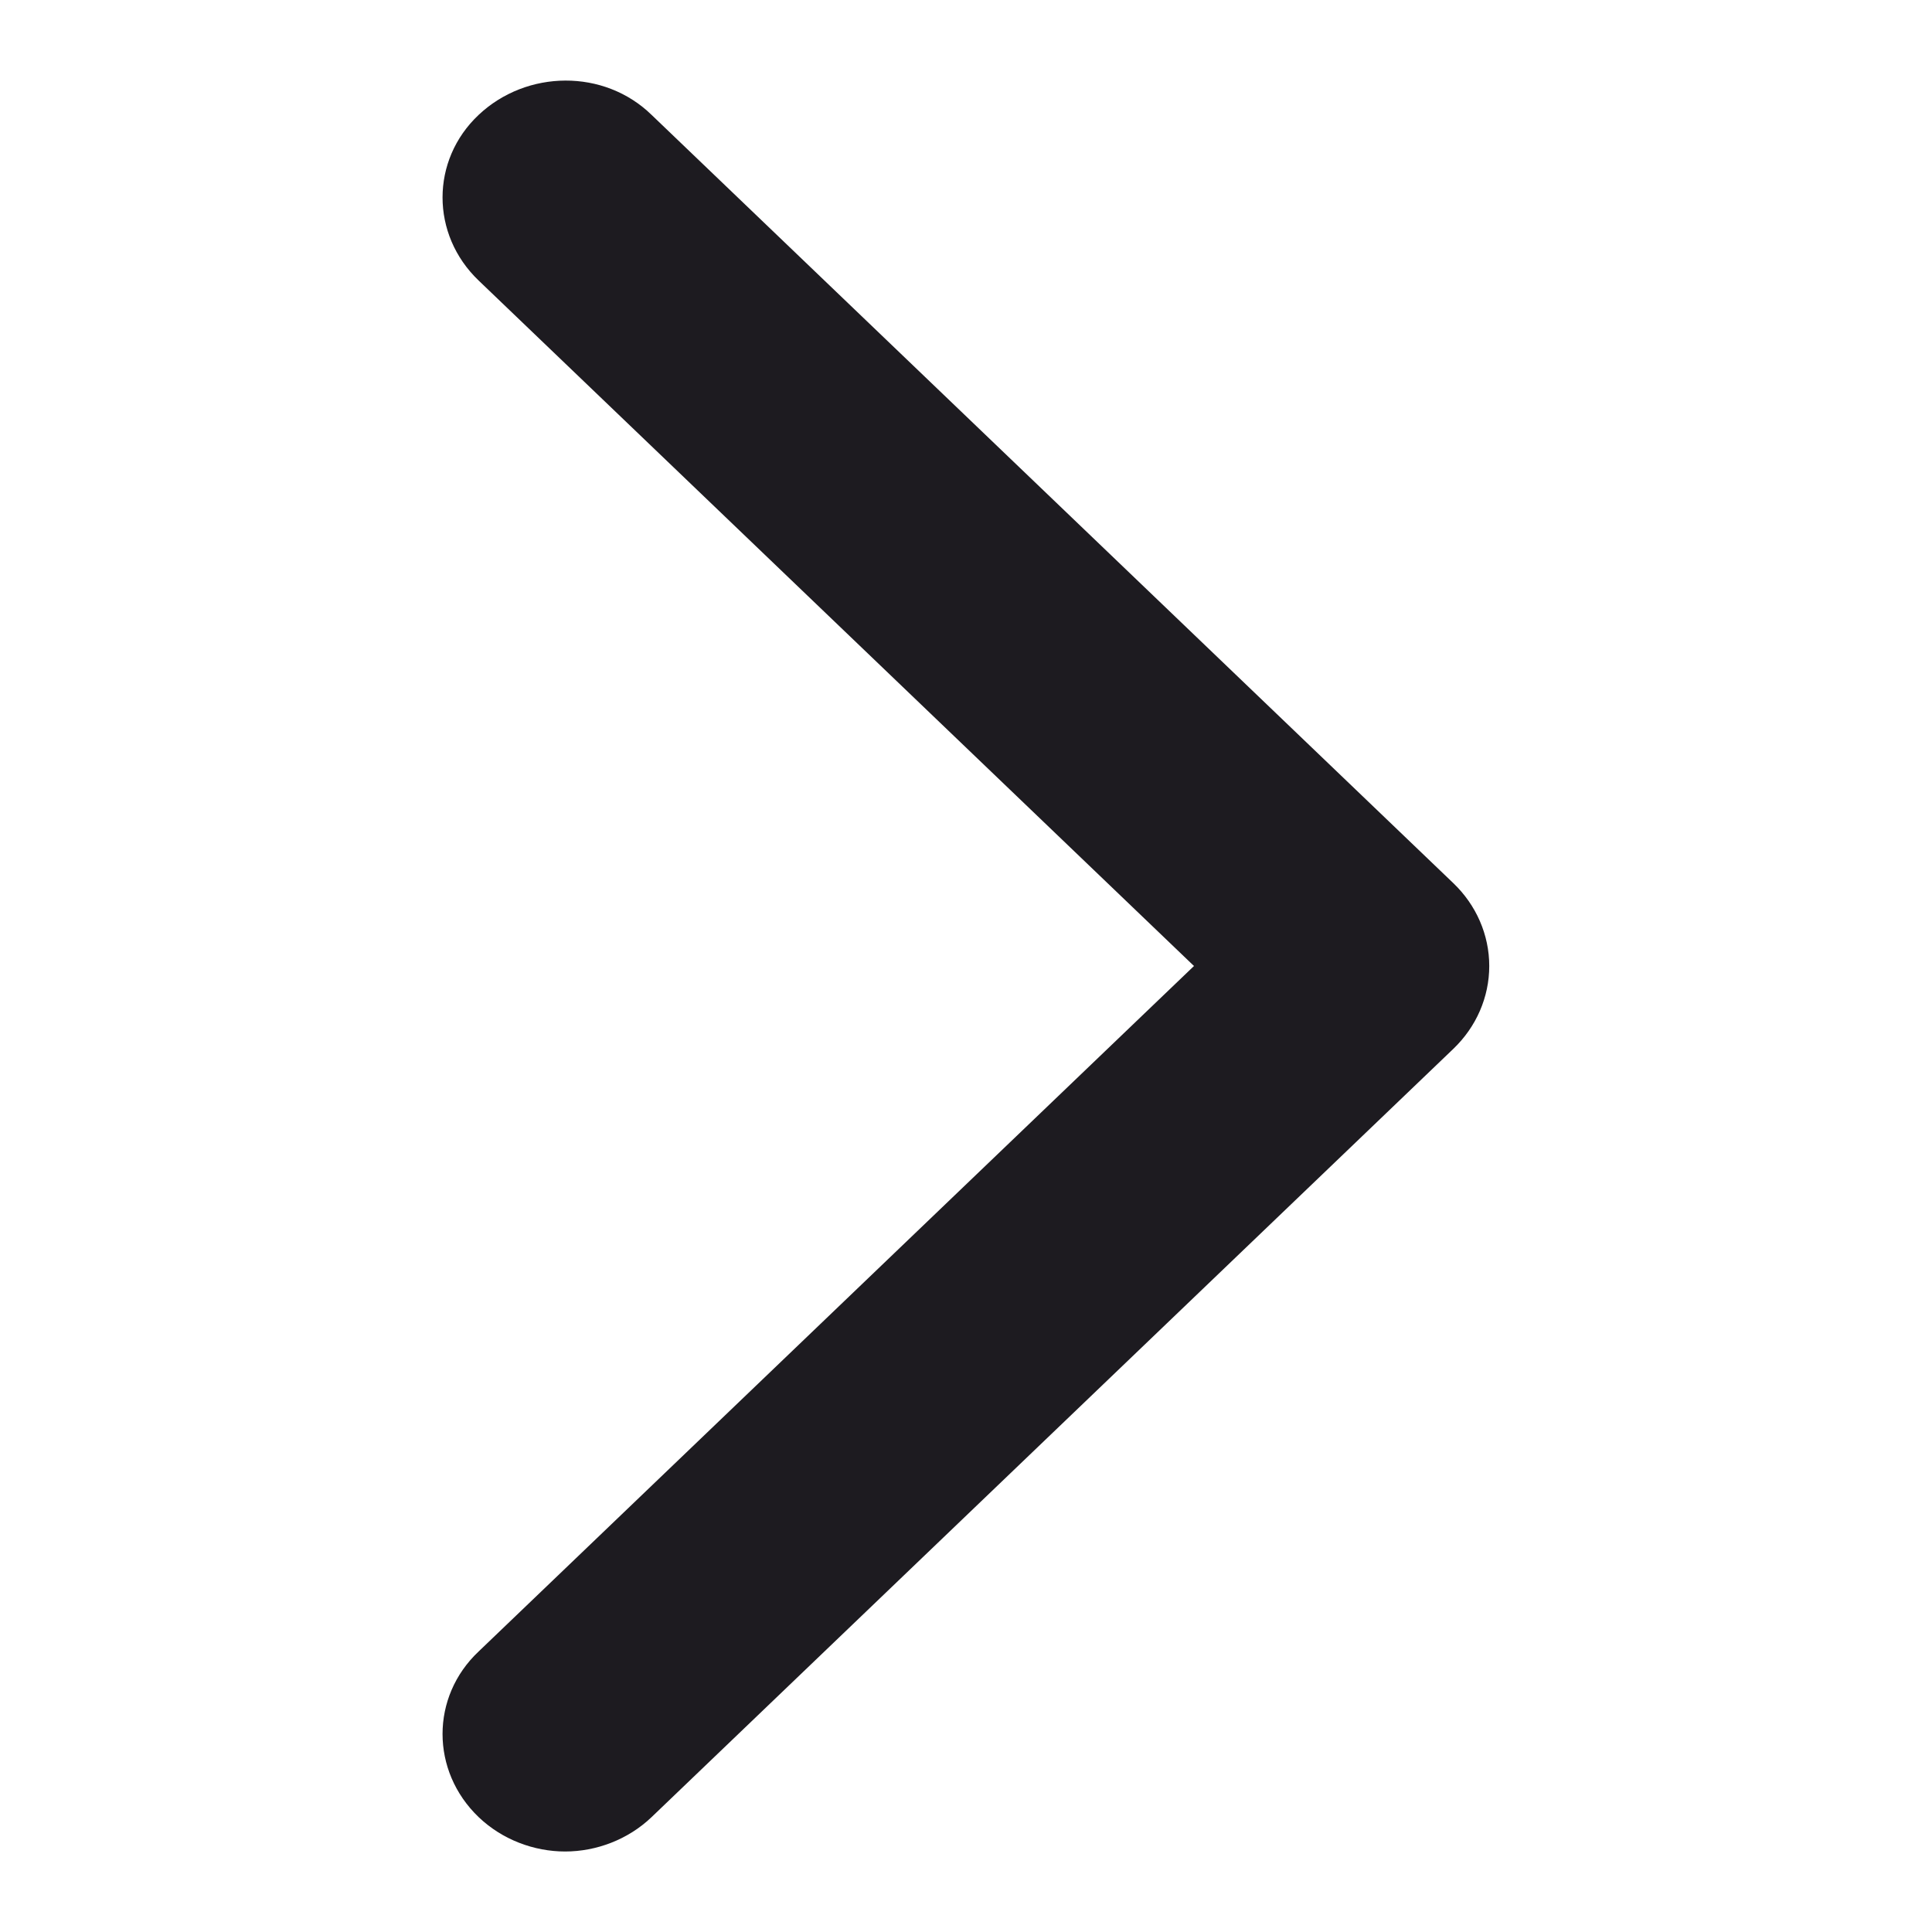 <svg width="24" height="24" viewBox="0 0 24 24" fill="none" xmlns="http://www.w3.org/2000/svg">
<path d="M7.02 23C6.635 23 6.24 22.854 5.946 22.573C5.348 22 5.348 21.078 5.946 20.515L14.832 12L5.946 3.485C5.348 2.913 5.348 1.99 5.946 1.427C6.544 0.864 7.506 0.854 8.094 1.427L18.054 10.971C18.338 11.243 18.5 11.612 18.5 12C18.5 12.388 18.338 12.757 18.054 13.029L8.094 22.573C7.8 22.854 7.405 23 7.02 23Z" fill="#1D1B20"/>
</svg>
